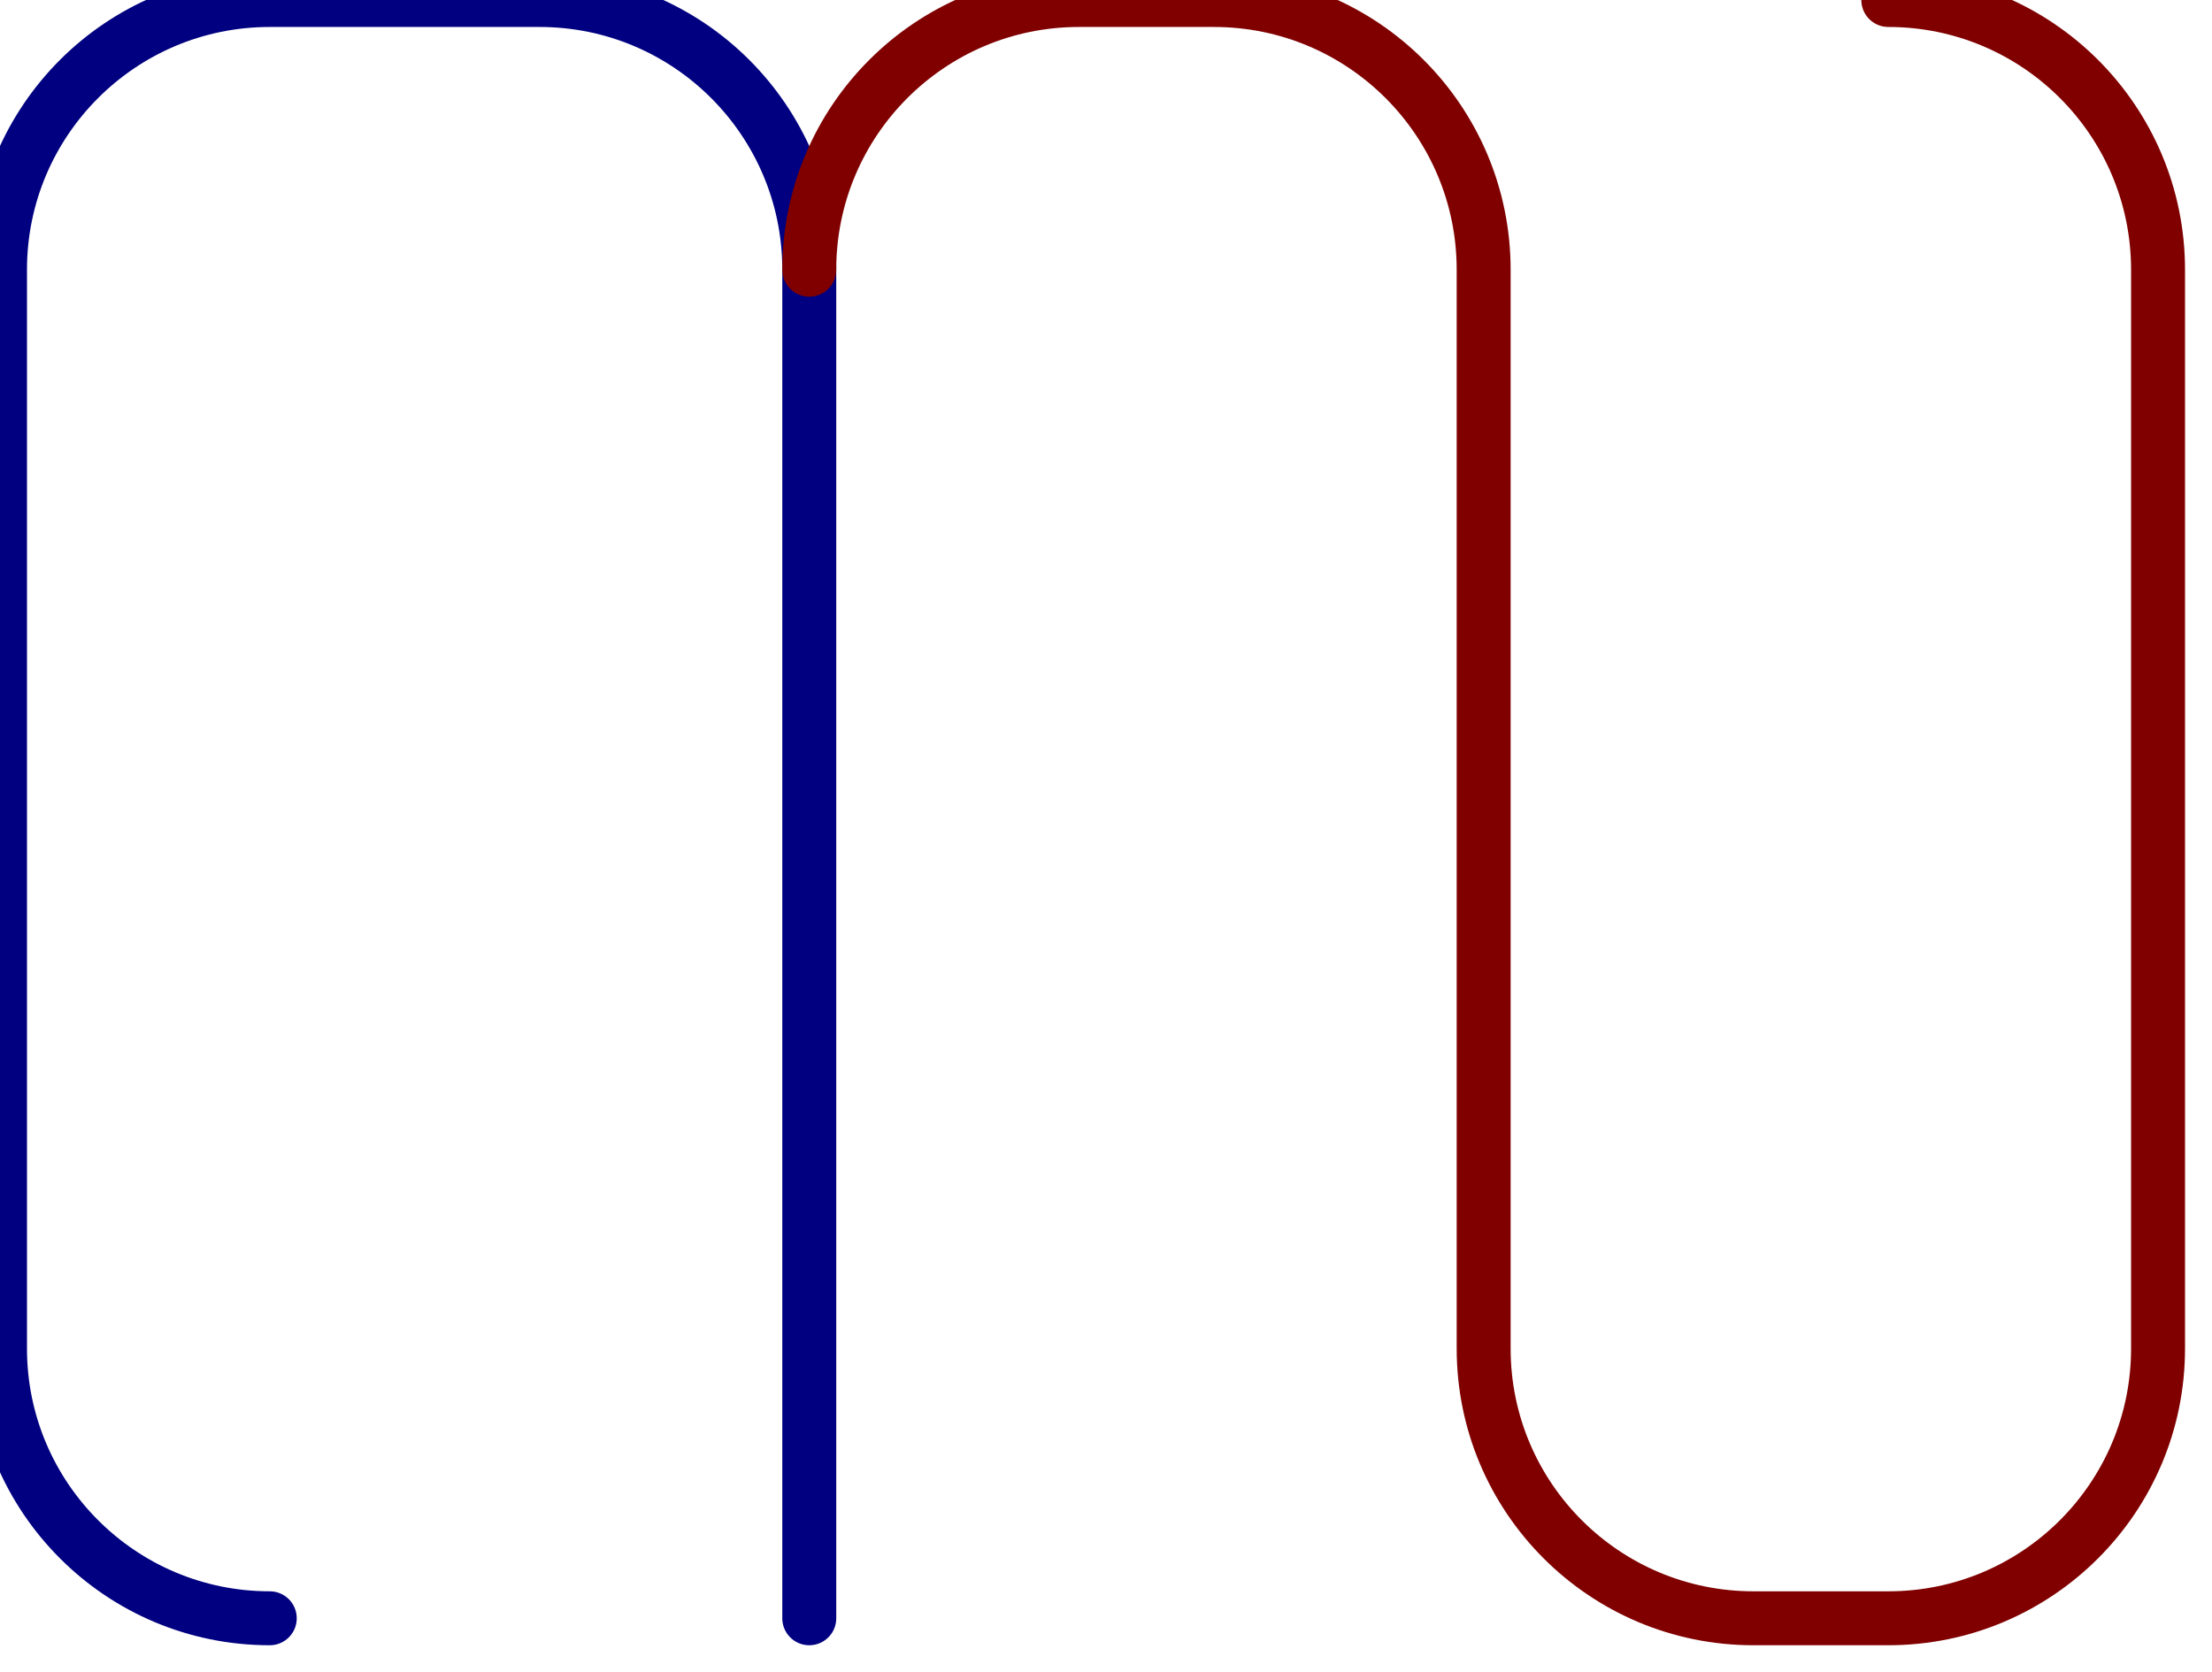 <?xml version="1.0"?>
<!-- Created by MetaPost 2.02 on 2023.01.15:1706 -->
<svg version="1.1" xmlns="http://www.w3.org/2000/svg" xmlns:xlink="http://www.w3.org/1999/xlink" width="41" height="31" viewBox="0 0 41 31">
<!-- Original BoundingBox: -0.500000 -0.500000 40.500000 30.500000 -->
  <path d="M5 30C2.239 30,0 27.761,0 25L0 5C0 2.239,2.239 -0,5 -0L10 -0C12.761 -0,15 2.239,15 5L15 30" style="stroke:rgb(0%,0%,50%); stroke-width: 1;stroke-linecap: round;stroke-linejoin: round;stroke-miterlimit: 10;fill: none;"></path>
  <path d="M15 5C15 2.239,17.239 -0,20 -0L22.5 -0C25.261 -0,27.5 2.239,27.5 5L27.5 25C27.5 27.761,29.739 30,32.5 30L35 30C37.761 30,40 27.761,40 25L40 5C40 2.239,37.761 -0,35 -0" style="stroke:rgb(50%,0%,0%); stroke-width: 1;stroke-linecap: round;stroke-linejoin: round;stroke-miterlimit: 10;fill: none;"></path>
</svg>
